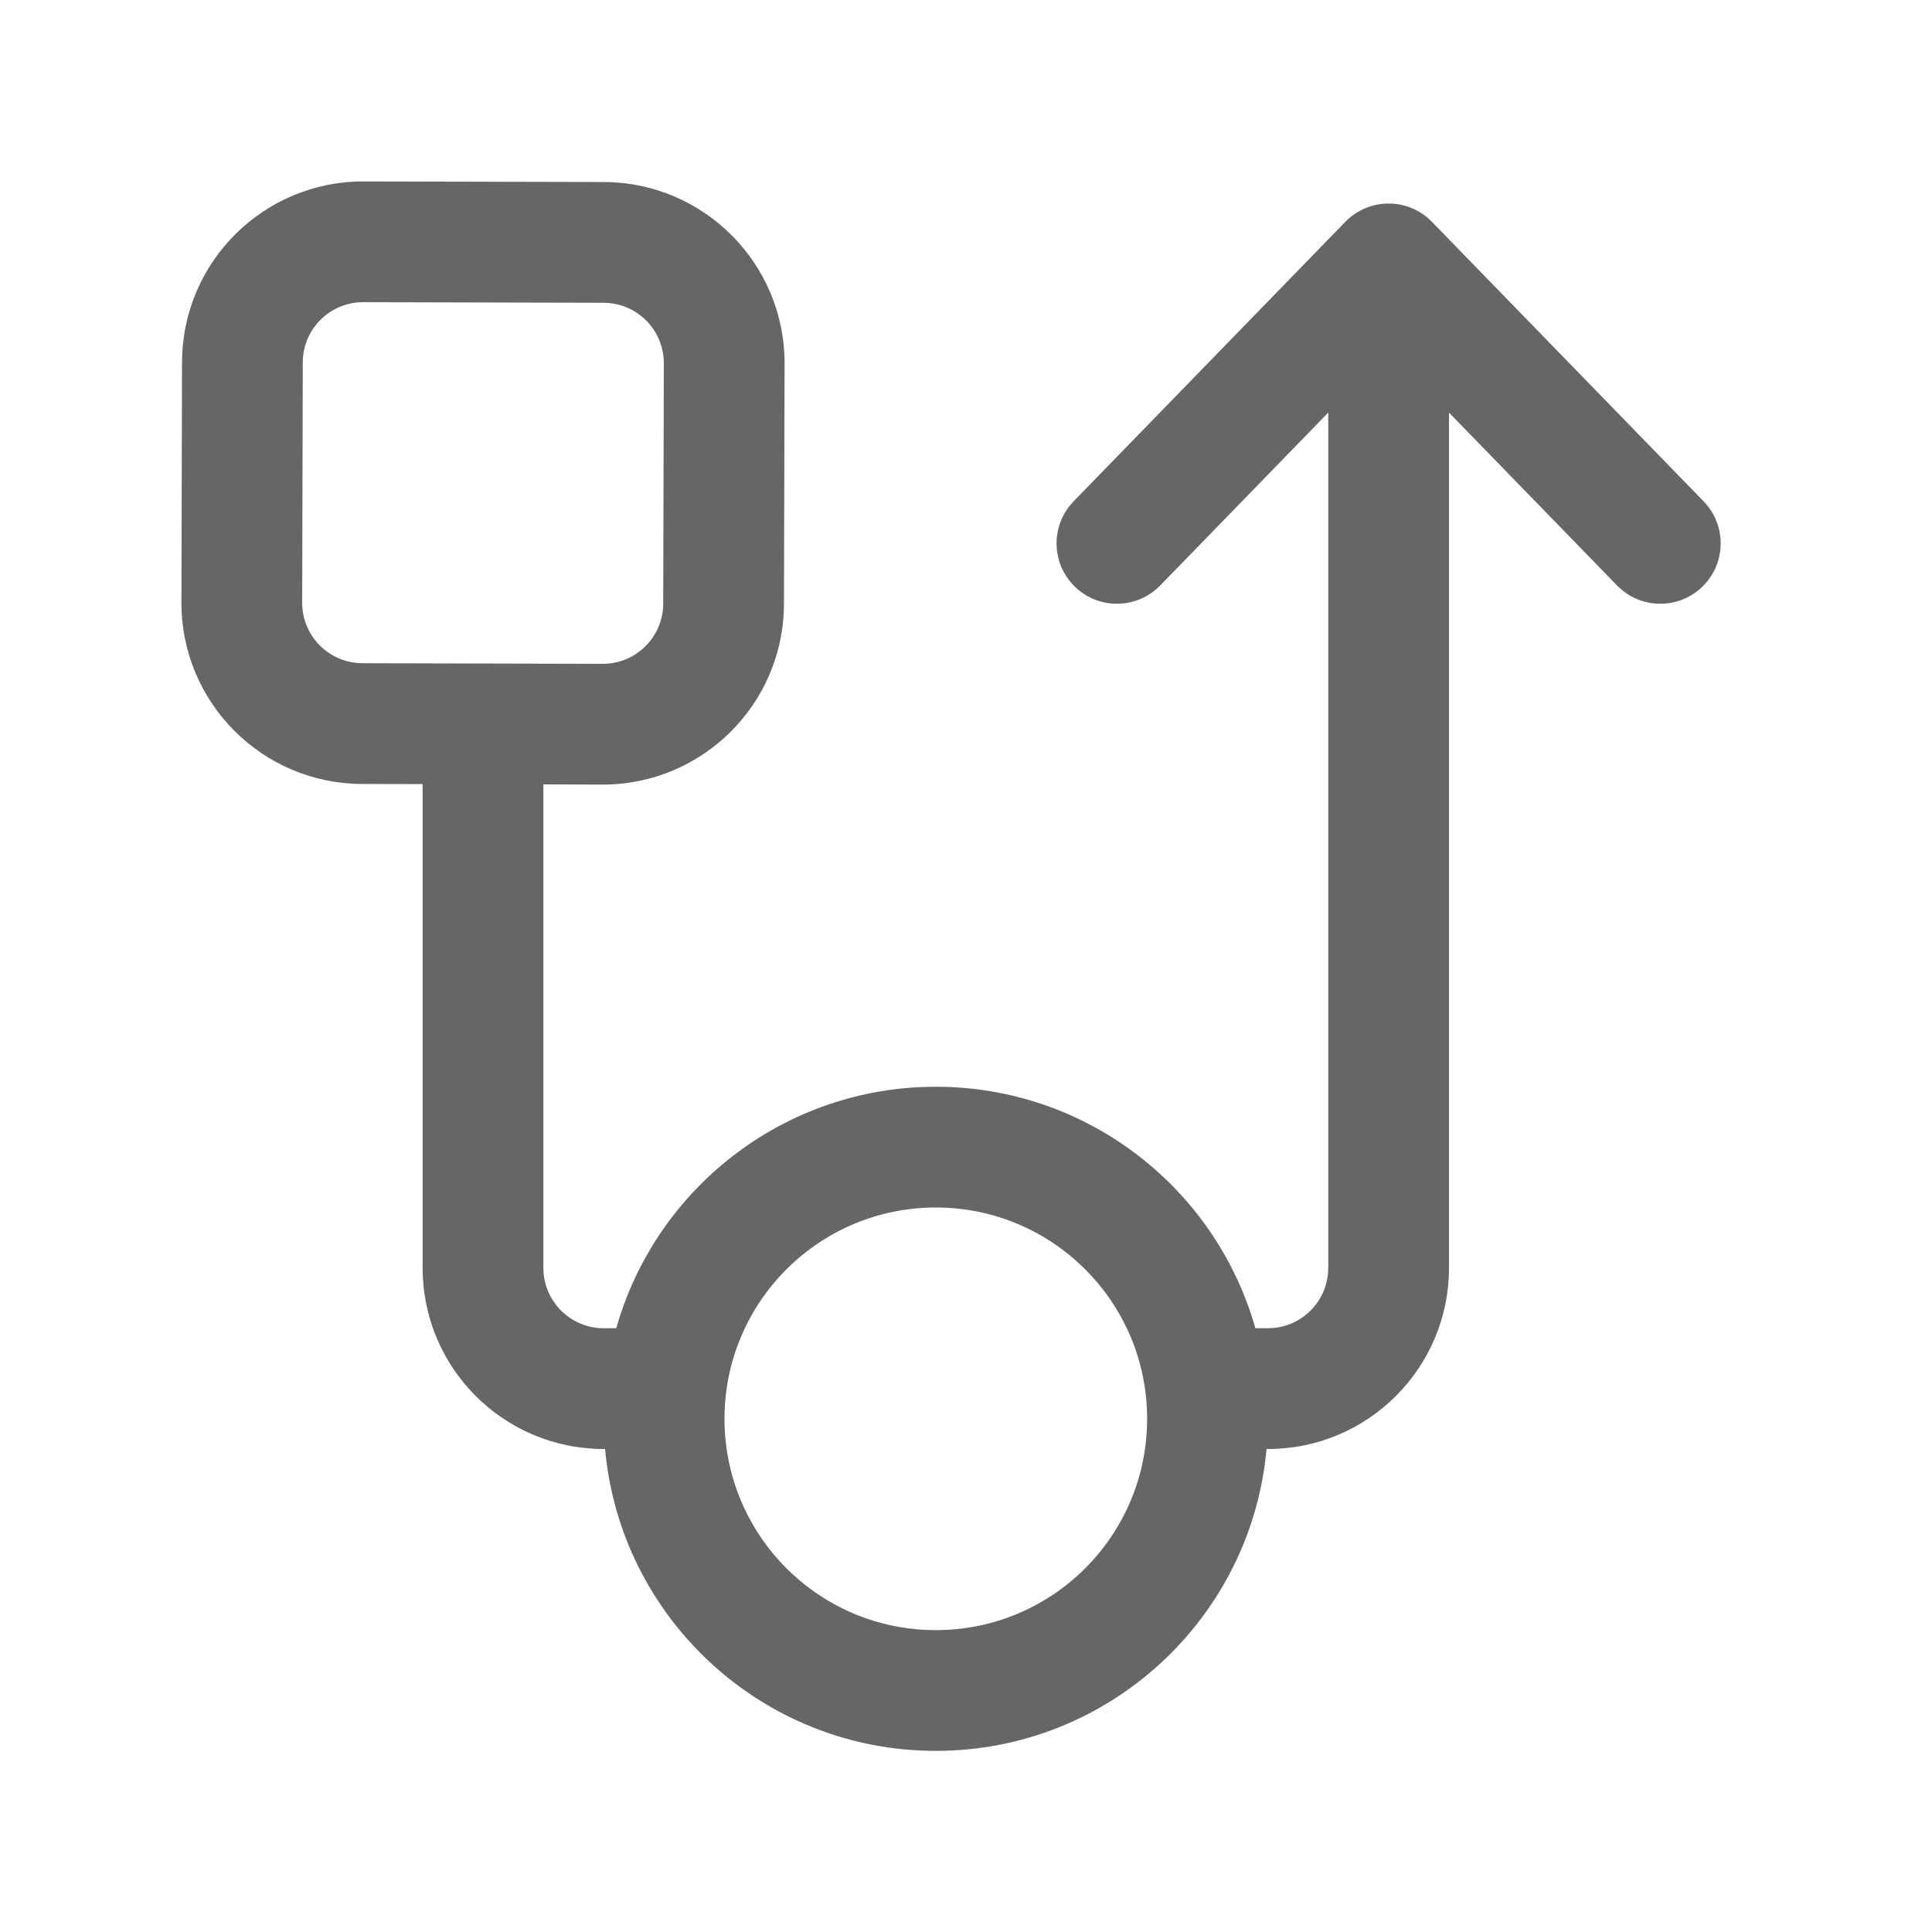 <svg width="32" height="32" viewBox="0 0 32 32" fill="none" xmlns="http://www.w3.org/2000/svg">
<path fill-rule="evenodd" clip-rule="evenodd" d="M6.023 3.005C4.366 3.001 3.019 4.341 3.015 5.998L3.005 9.977C3.001 11.634 4.34 12.98 5.997 12.985L7 12.987V21C7 22.657 8.343 24 10 24H10.022C10.275 26.803 12.631 29 15.5 29C18.369 29 20.725 26.803 20.978 24H21C22.657 24 24 22.657 24 21V6.834L26.783 9.697C27.168 10.093 27.801 10.102 28.197 9.717C28.593 9.332 28.602 8.699 28.217 8.303L23.717 3.674C23.529 3.48 23.27 3.371 23 3.371C22.73 3.371 22.471 3.48 22.283 3.674L17.783 8.303C17.398 8.699 17.407 9.332 17.803 9.717C18.199 10.102 18.832 10.093 19.217 9.697L22 6.834V21C22 21.552 21.552 22 21 22H20.793C20.14 19.692 18.017 18 15.5 18C12.982 18 10.86 19.692 10.207 22H10C9.448 22 9 21.552 9 21V12.992L9.977 12.995C11.634 12.999 12.981 11.659 12.985 10.002L12.995 6.023C12.999 4.366 11.659 3.02 10.003 3.015L6.023 3.005ZM5.015 6.003C5.016 5.45 5.465 5.004 6.018 5.005L9.998 5.015C10.55 5.017 10.996 5.466 10.995 6.018L10.985 9.997C10.984 10.55 10.535 10.996 9.982 10.995L6.002 10.985C5.45 10.983 5.004 10.534 5.005 9.982L5.015 6.003ZM12 23.5C12 21.567 13.567 20 15.5 20C17.433 20 19 21.567 19 23.5C19 25.433 17.433 27 15.5 27C13.567 27 12 25.433 12 23.5Z" fill="#666666"/>
</svg>
